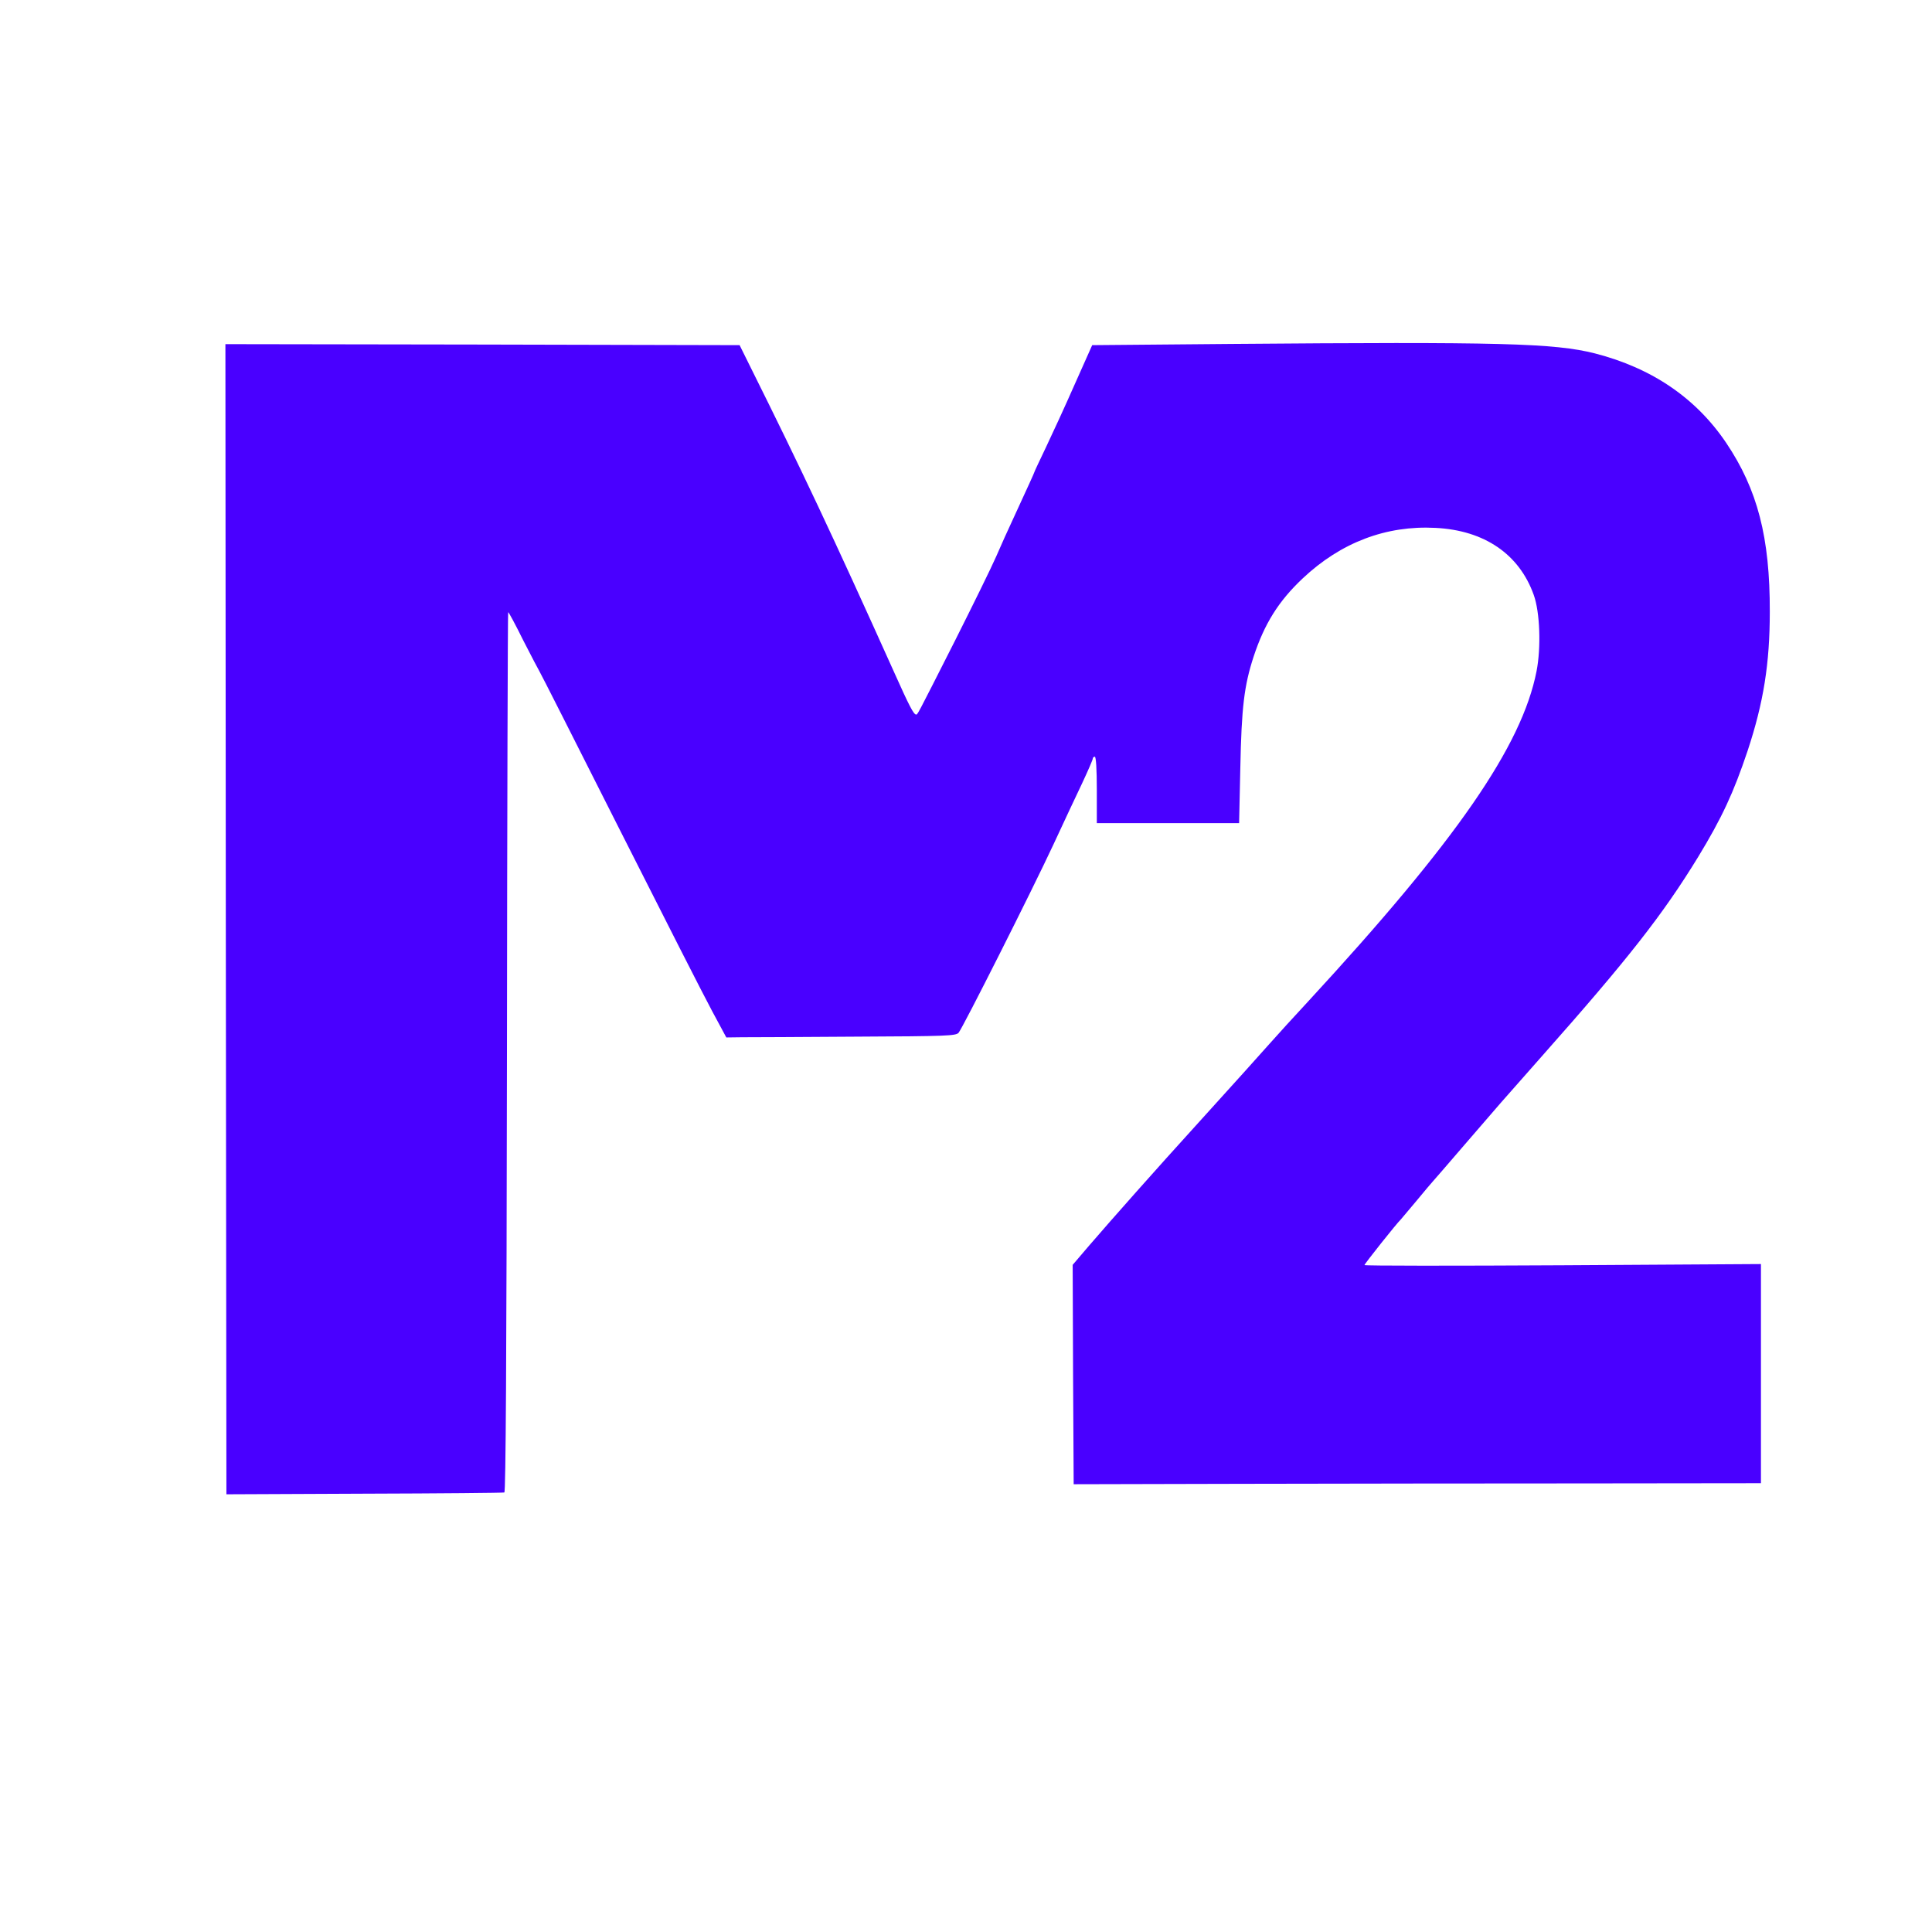 <?xml version="1.0" encoding="utf-8"?>
<svg version="1.0" xmlns="http://www.w3.org/2000/svg" width="32px" height="32px" viewBox="0 0 960 768" preserveAspectRatio="xMidYMid meet">
  <g transform="matrix(0.1, -0, -0, -0.1, -4461.305, -3714.76)" fill="#000000" stroke="none" style="transform-origin: 4957.01px 4075.24px;">
    <path d="M6116 6931 l-689 -6 -87 -195 c-47 -107 -112 -248 -143 -313 -31 -65 -57 -120 -57 -122 0 -3 -34 -77 -109 -240 -21 -44 -57 -125 -81 -180 -24 -55 -116 -242 -203 -415 -201 -397 -187 -370 -196 -370 -11 0 -34 44 -106 205 -308 685 -466 1019 -713 1515 l-57 115 -1278 3 -1277 2 2 -2857 3 -2858 685 3 c377 1 690 4 696 6 7 3 11 643 13 2187 1 1201 4 2185 6 2187 2 2 36 -61 75 -140 40 -78 76 -147 80 -153 4 -5 183 -359 398 -785 215 -426 422 -833 461 -905 l70 -130 78 1 c43 0 299 1 569 3 448 2 493 4 507 19 20 23 363 703 472 937 49 105 112 241 142 303 29 62 53 117 53 123 0 5 5 9 10 9 6 0 10 -62 10 -165 l0 -165 354 0 353 0 6 273 c6 302 19 410 66 554 54 164 124 276 244 389 190 179 415 264 660 251 243 -12 416 -131 488 -333 31 -86 37 -261 14 -379 -73 -372 -397 -841 -1134 -1640 -85 -92 -139 -151 -196 -215 -49 -55 -149 -167 -365 -405 -190 -209 -410 -457 -528 -594 l-82 -96 2 -545 3 -545 840 2 c462 1 1230 2 1708 2 l867 1 0 545 0 544 -985 -6 c-542 -3 -985 -3 -985 1 0 6 163 211 180 226 3 3 39 46 80 95 41 50 77 92 80 95 3 3 75 86 160 185 180 209 159 185 380 435 430 485 603 706 778 992 118 194 176 319 246 528 79 239 110 433 110 690 1 370 -61 608 -217 840 -150 222 -368 371 -652 444 -202 51 -472 58 -1809 47z" style="fill: rgb(73, 0, 255);"/>
  </g>
</svg>